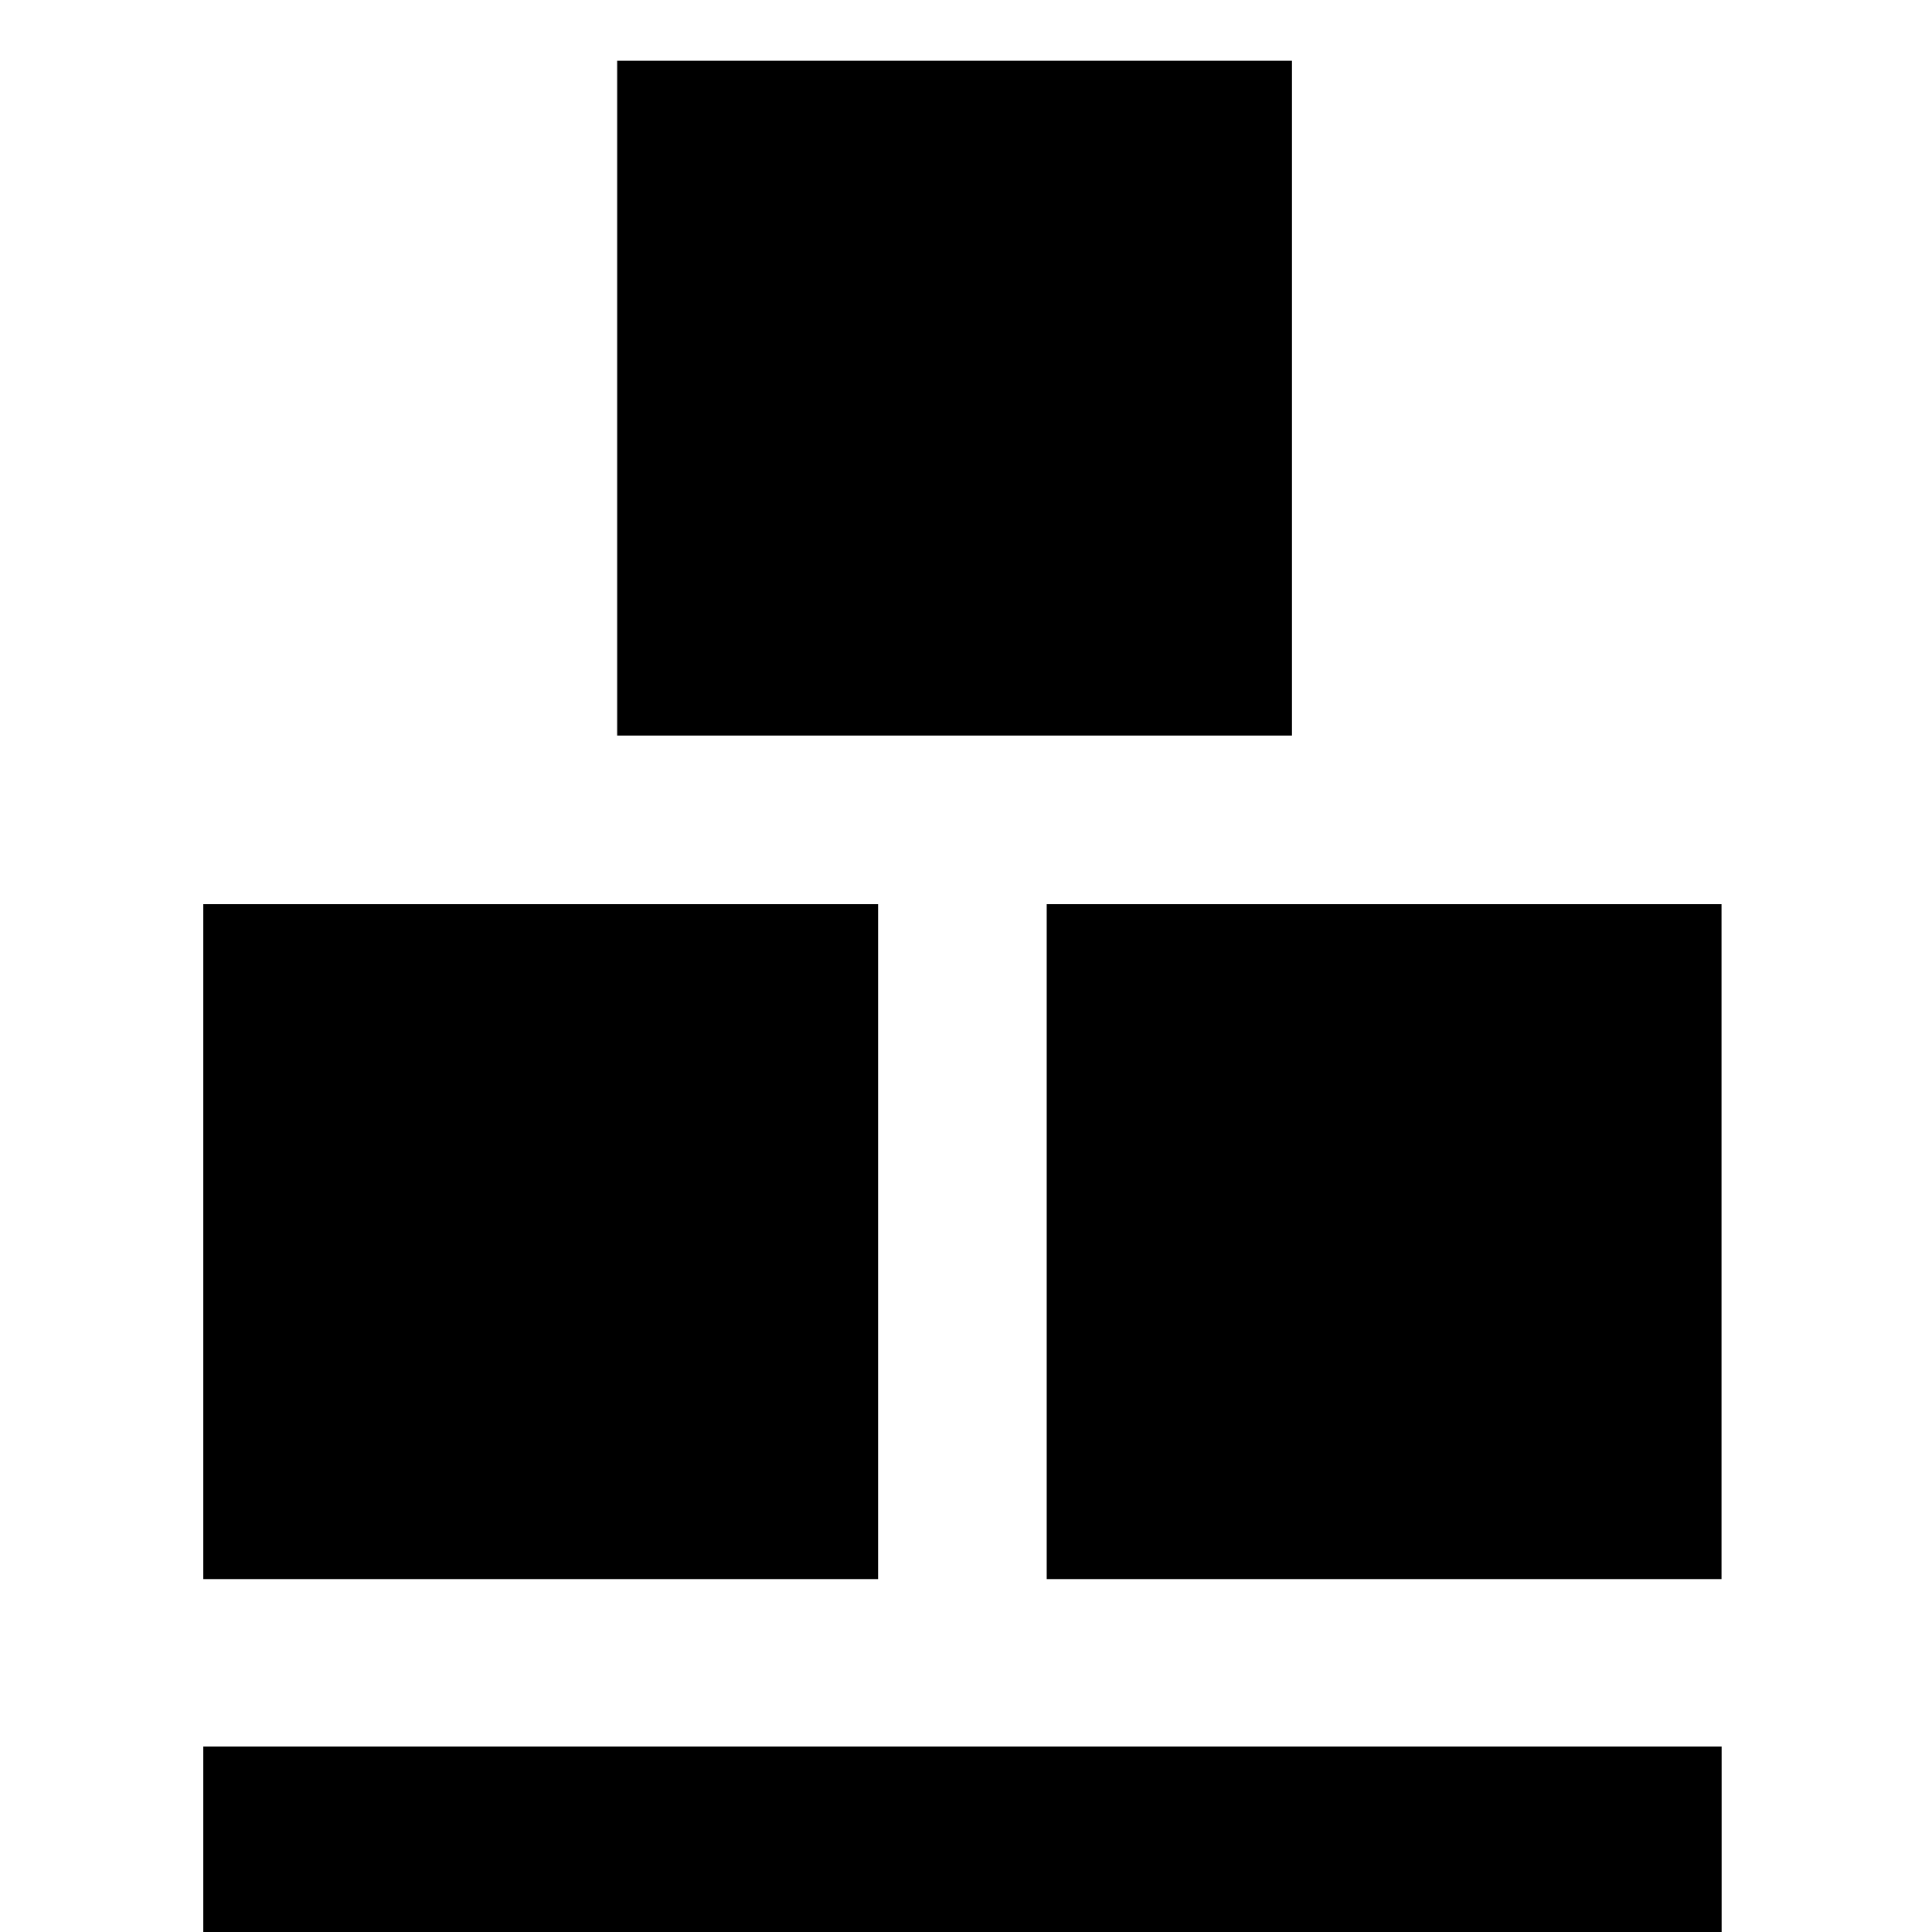 <svg xmlns="http://www.w3.org/2000/svg" width="18" height="18" viewBox="0 0 18 18"><path d="M9.752 8.424v6.288h6.287v-6.288h-6.287zm-7.858 6.288h6.287v-6.288h-6.287v6.288zm3.856-14.146h6.287v6.287h-6.287v-6.287zm-3.856 15.706h14.146v1.728h-14.146z"/></svg>